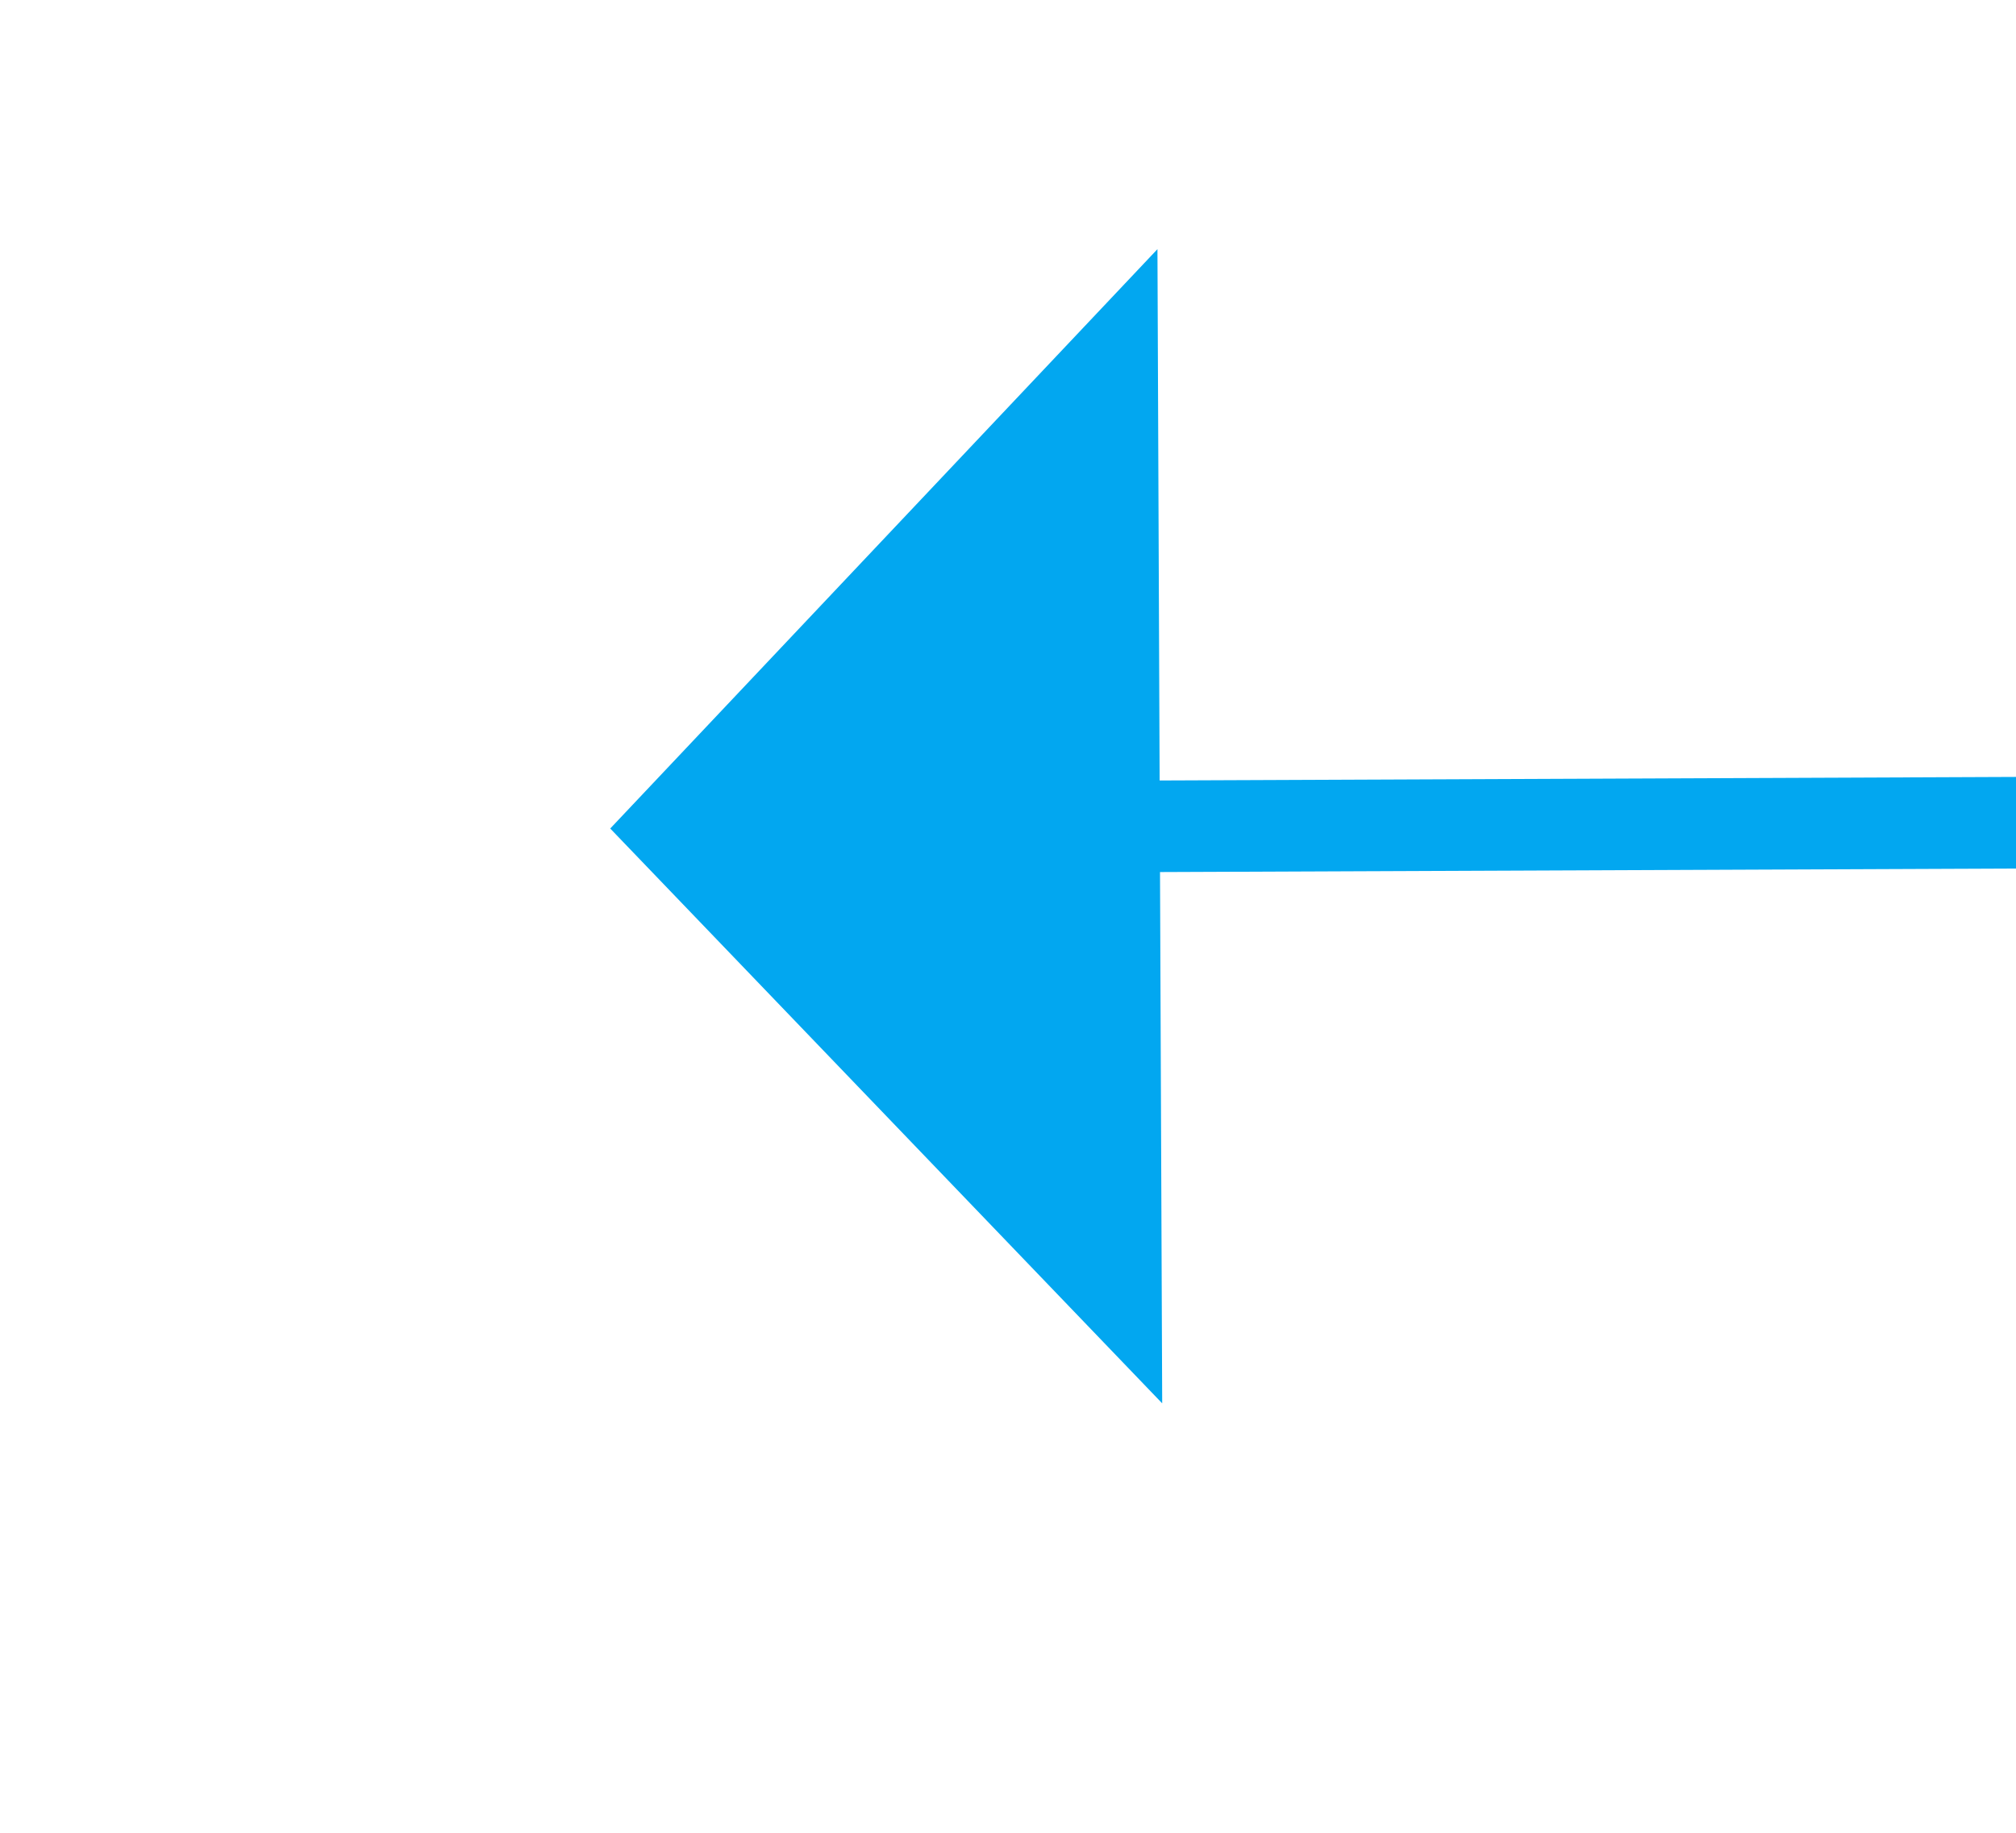 ﻿<?xml version="1.0" encoding="utf-8"?>
<svg version="1.1" xmlns:xlink="http://www.w3.org/1999/xlink" width="22px" height="20px" preserveAspectRatio="xMinYMid meet" viewBox="1158 1603  22 18" xmlns="http://www.w3.org/2000/svg">
  <g transform="matrix(0.309 0.951 -0.951 0.309 2340.862 2.08 )">
    <path d="M 1079 1480.2  L 1073 1486.5  L 1079 1492.8  L 1079 1480.2  Z M 1339 1492.8  L 1345 1486.5  L 1339 1480.2  L 1339 1492.8  Z " fill-rule="nonzero" fill="#02a7f0" stroke="none" transform="matrix(0.305 -0.952 0.952 0.305 -575.6 2184.042 )" />
    <path d="M 1078 1486.5  L 1340 1486.5  " stroke-width="1" stroke="#02a7f0" fill="none" transform="matrix(0.305 -0.952 0.952 0.305 -575.6 2184.042 )" />
  </g>
</svg>